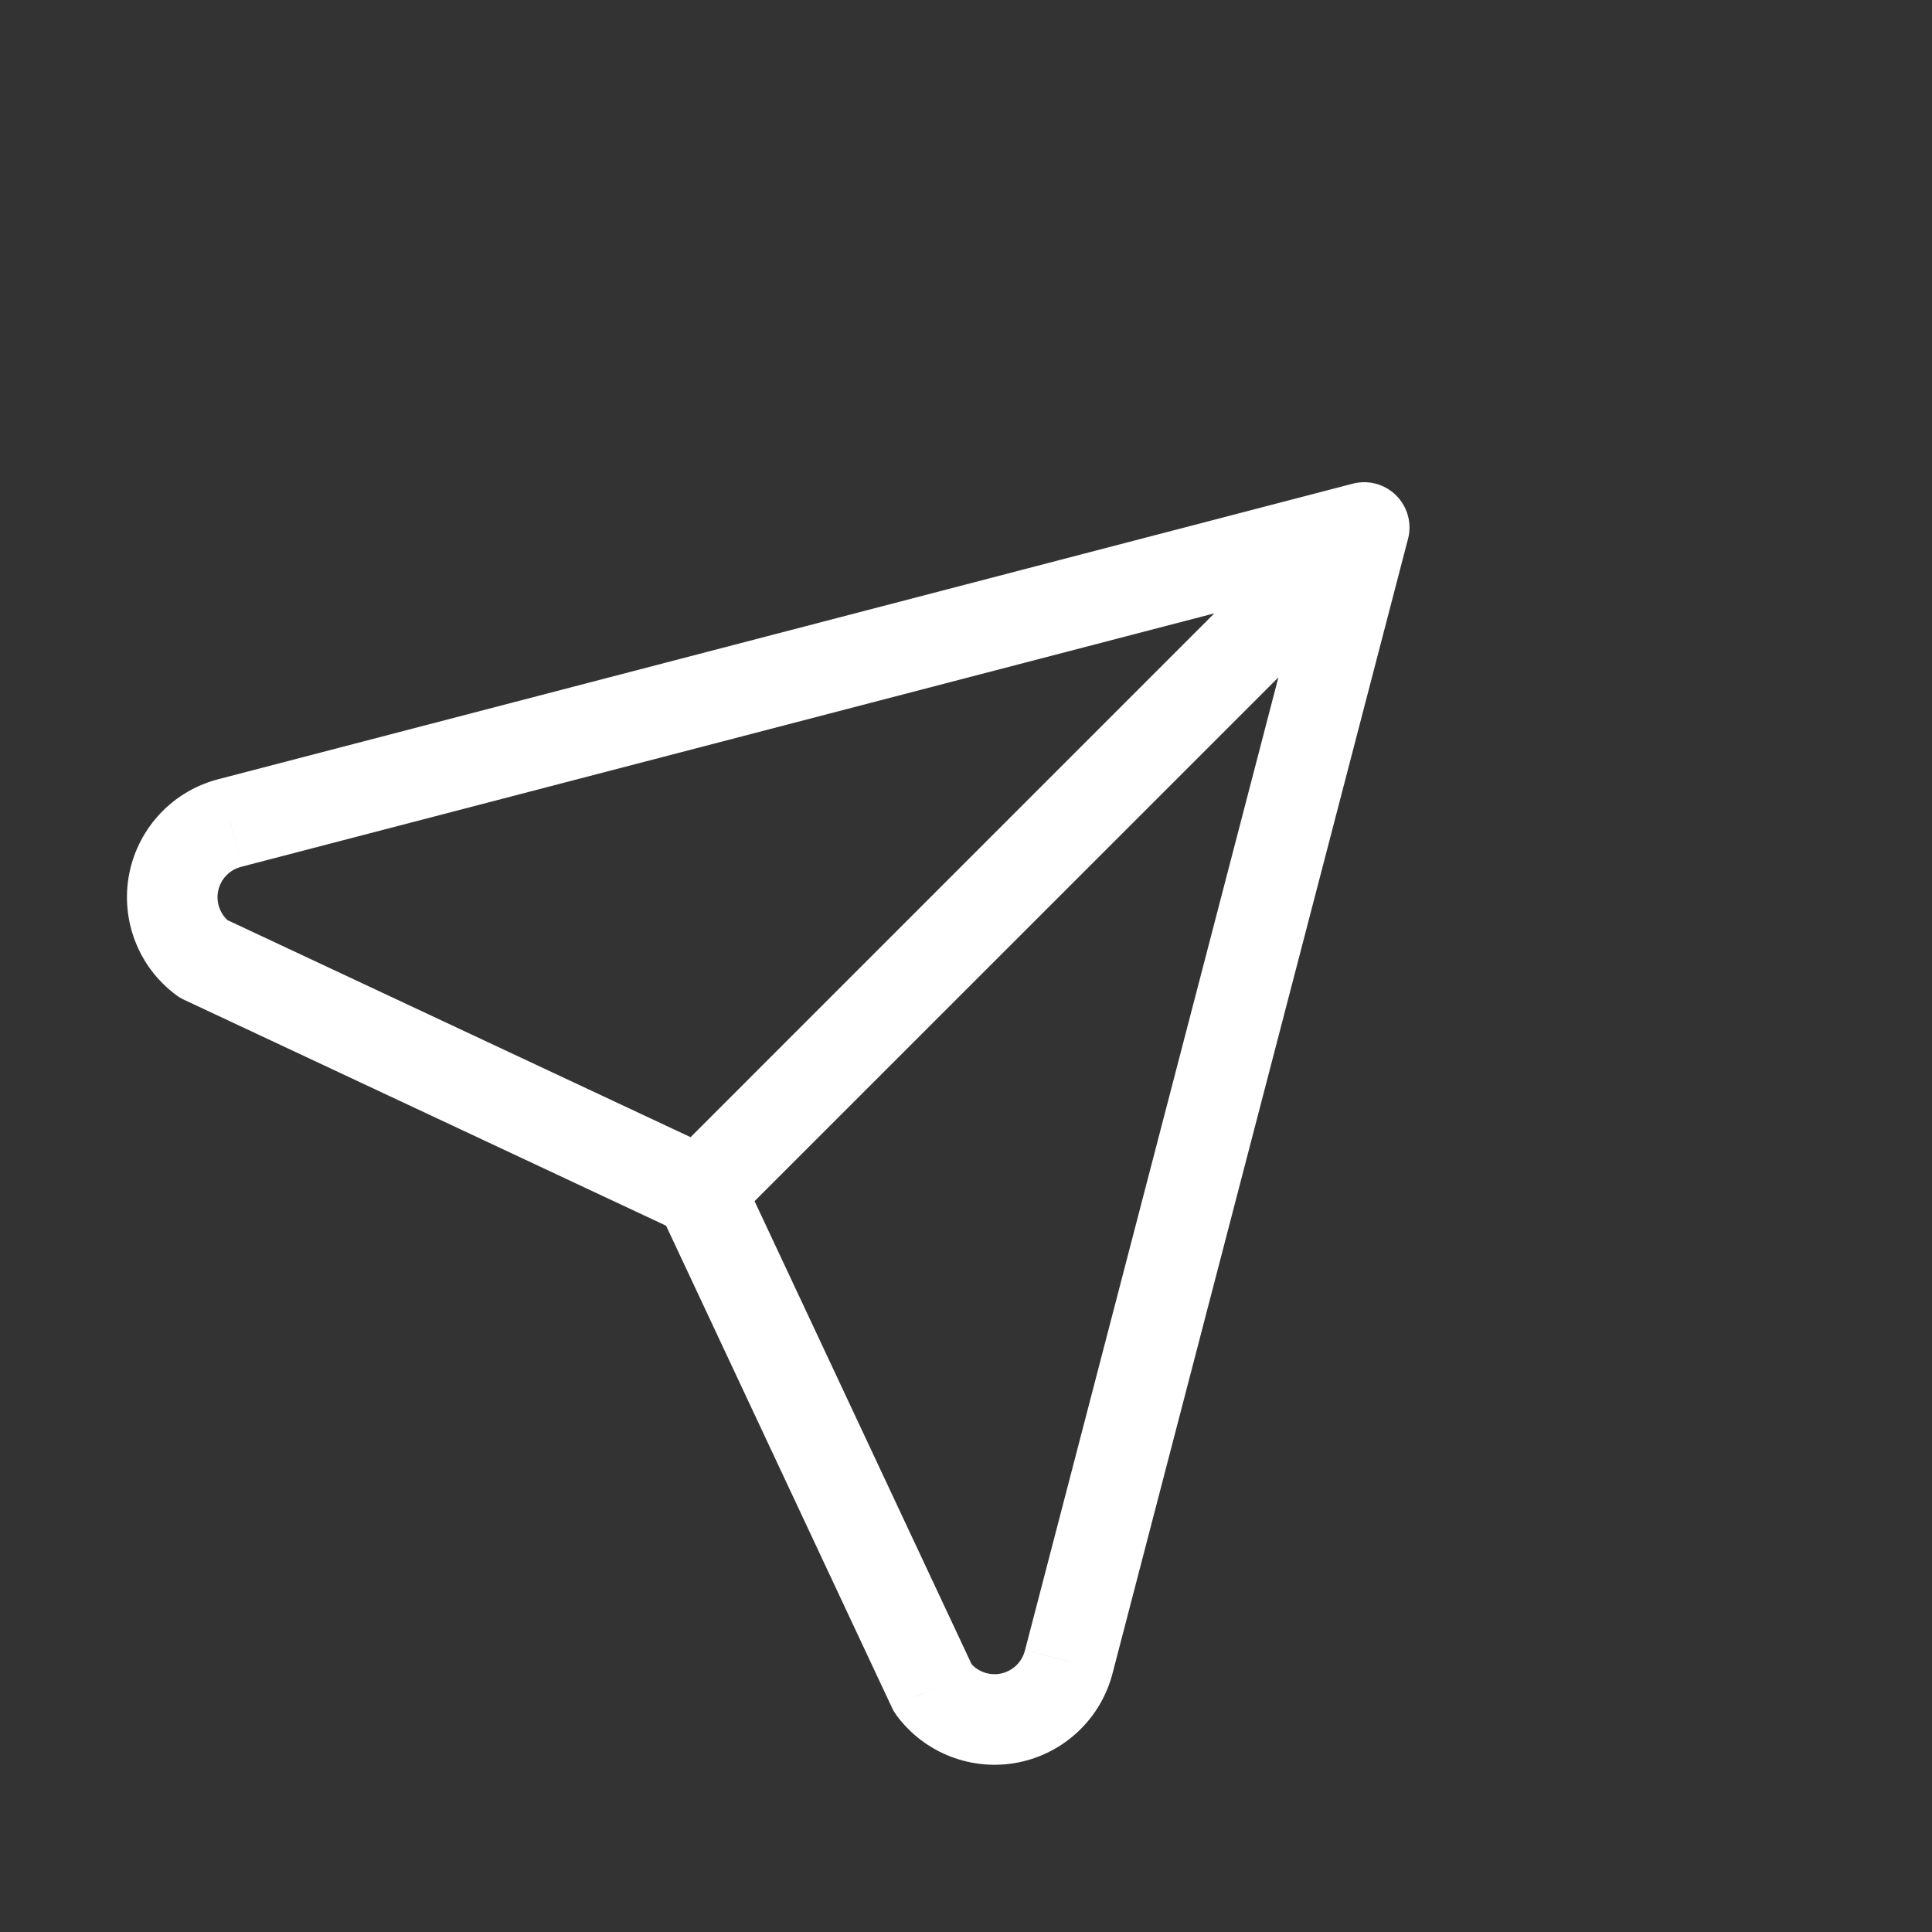 <svg width="32" height="32" viewBox="0 0 32 32" fill="none" xmlns="http://www.w3.org/2000/svg">
<rect x="0" y="0" width="32" height="32" fill="#333333" stroke="none"/>
<path d="M22.785 9.463C23.185 9.359 23.426 8.949 23.321 8.548C23.217 8.147 22.807 7.907 22.407 8.011L22.785 9.463ZM3.817 13.629L3.997 14.357L4.006 14.354L3.817 13.629ZM2.878 14.611L2.142 14.464L2.142 14.464L2.878 14.611ZM3.366 15.88L2.919 16.482C2.959 16.512 3.002 16.538 3.048 16.559L3.366 15.88ZM11.277 20.416C11.653 20.592 12.099 20.43 12.275 20.055C12.451 19.68 12.289 19.234 11.914 19.058L11.277 20.416ZM23.321 8.926C23.426 8.525 23.185 8.116 22.785 8.011C22.384 7.907 21.974 8.147 21.87 8.548L23.321 8.926ZM17.704 27.516L16.978 27.327L16.976 27.336L17.704 27.516ZM16.721 28.455L16.869 29.191L16.869 29.191L16.721 28.455ZM15.453 27.967L14.774 28.285C14.795 28.33 14.821 28.373 14.851 28.414L15.453 27.967ZM12.275 19.419C12.099 19.044 11.653 18.882 11.277 19.058C10.902 19.234 10.741 19.68 10.917 20.055L12.275 19.419ZM23.126 9.268C23.419 8.975 23.419 8.5 23.126 8.207C22.833 7.914 22.358 7.914 22.065 8.207L23.126 9.268ZM11.066 19.207C10.773 19.5 10.773 19.974 11.066 20.267C11.358 20.56 11.833 20.56 12.126 20.267L11.066 19.207ZM22.407 8.011L3.628 12.903L4.006 14.354L22.785 9.463L22.407 8.011ZM3.636 12.901C2.877 13.089 2.296 13.698 2.142 14.464L3.613 14.759C3.652 14.562 3.802 14.405 3.997 14.357L3.636 12.901ZM2.142 14.464C1.989 15.231 2.291 16.017 2.919 16.482L3.813 15.278C3.651 15.158 3.574 14.956 3.613 14.759L2.142 14.464ZM3.048 16.559L11.277 20.416L11.914 19.058L3.684 15.201L3.048 16.559ZM21.87 8.548L16.979 27.327L18.43 27.705L23.321 8.926L21.87 8.548ZM16.976 27.336C16.928 27.531 16.771 27.68 16.574 27.72L16.869 29.191C17.635 29.037 18.244 28.455 18.432 27.697L16.976 27.336ZM16.574 27.72C16.377 27.759 16.175 27.681 16.055 27.52L14.851 28.414C15.316 29.041 16.102 29.344 16.869 29.191L16.574 27.72ZM16.132 27.648L12.275 19.419L10.917 20.055L14.774 28.285L16.132 27.648ZM22.065 8.207L11.066 19.207L12.126 20.267L23.126 9.268L22.065 8.207Z" fill="white"/>
</svg>
